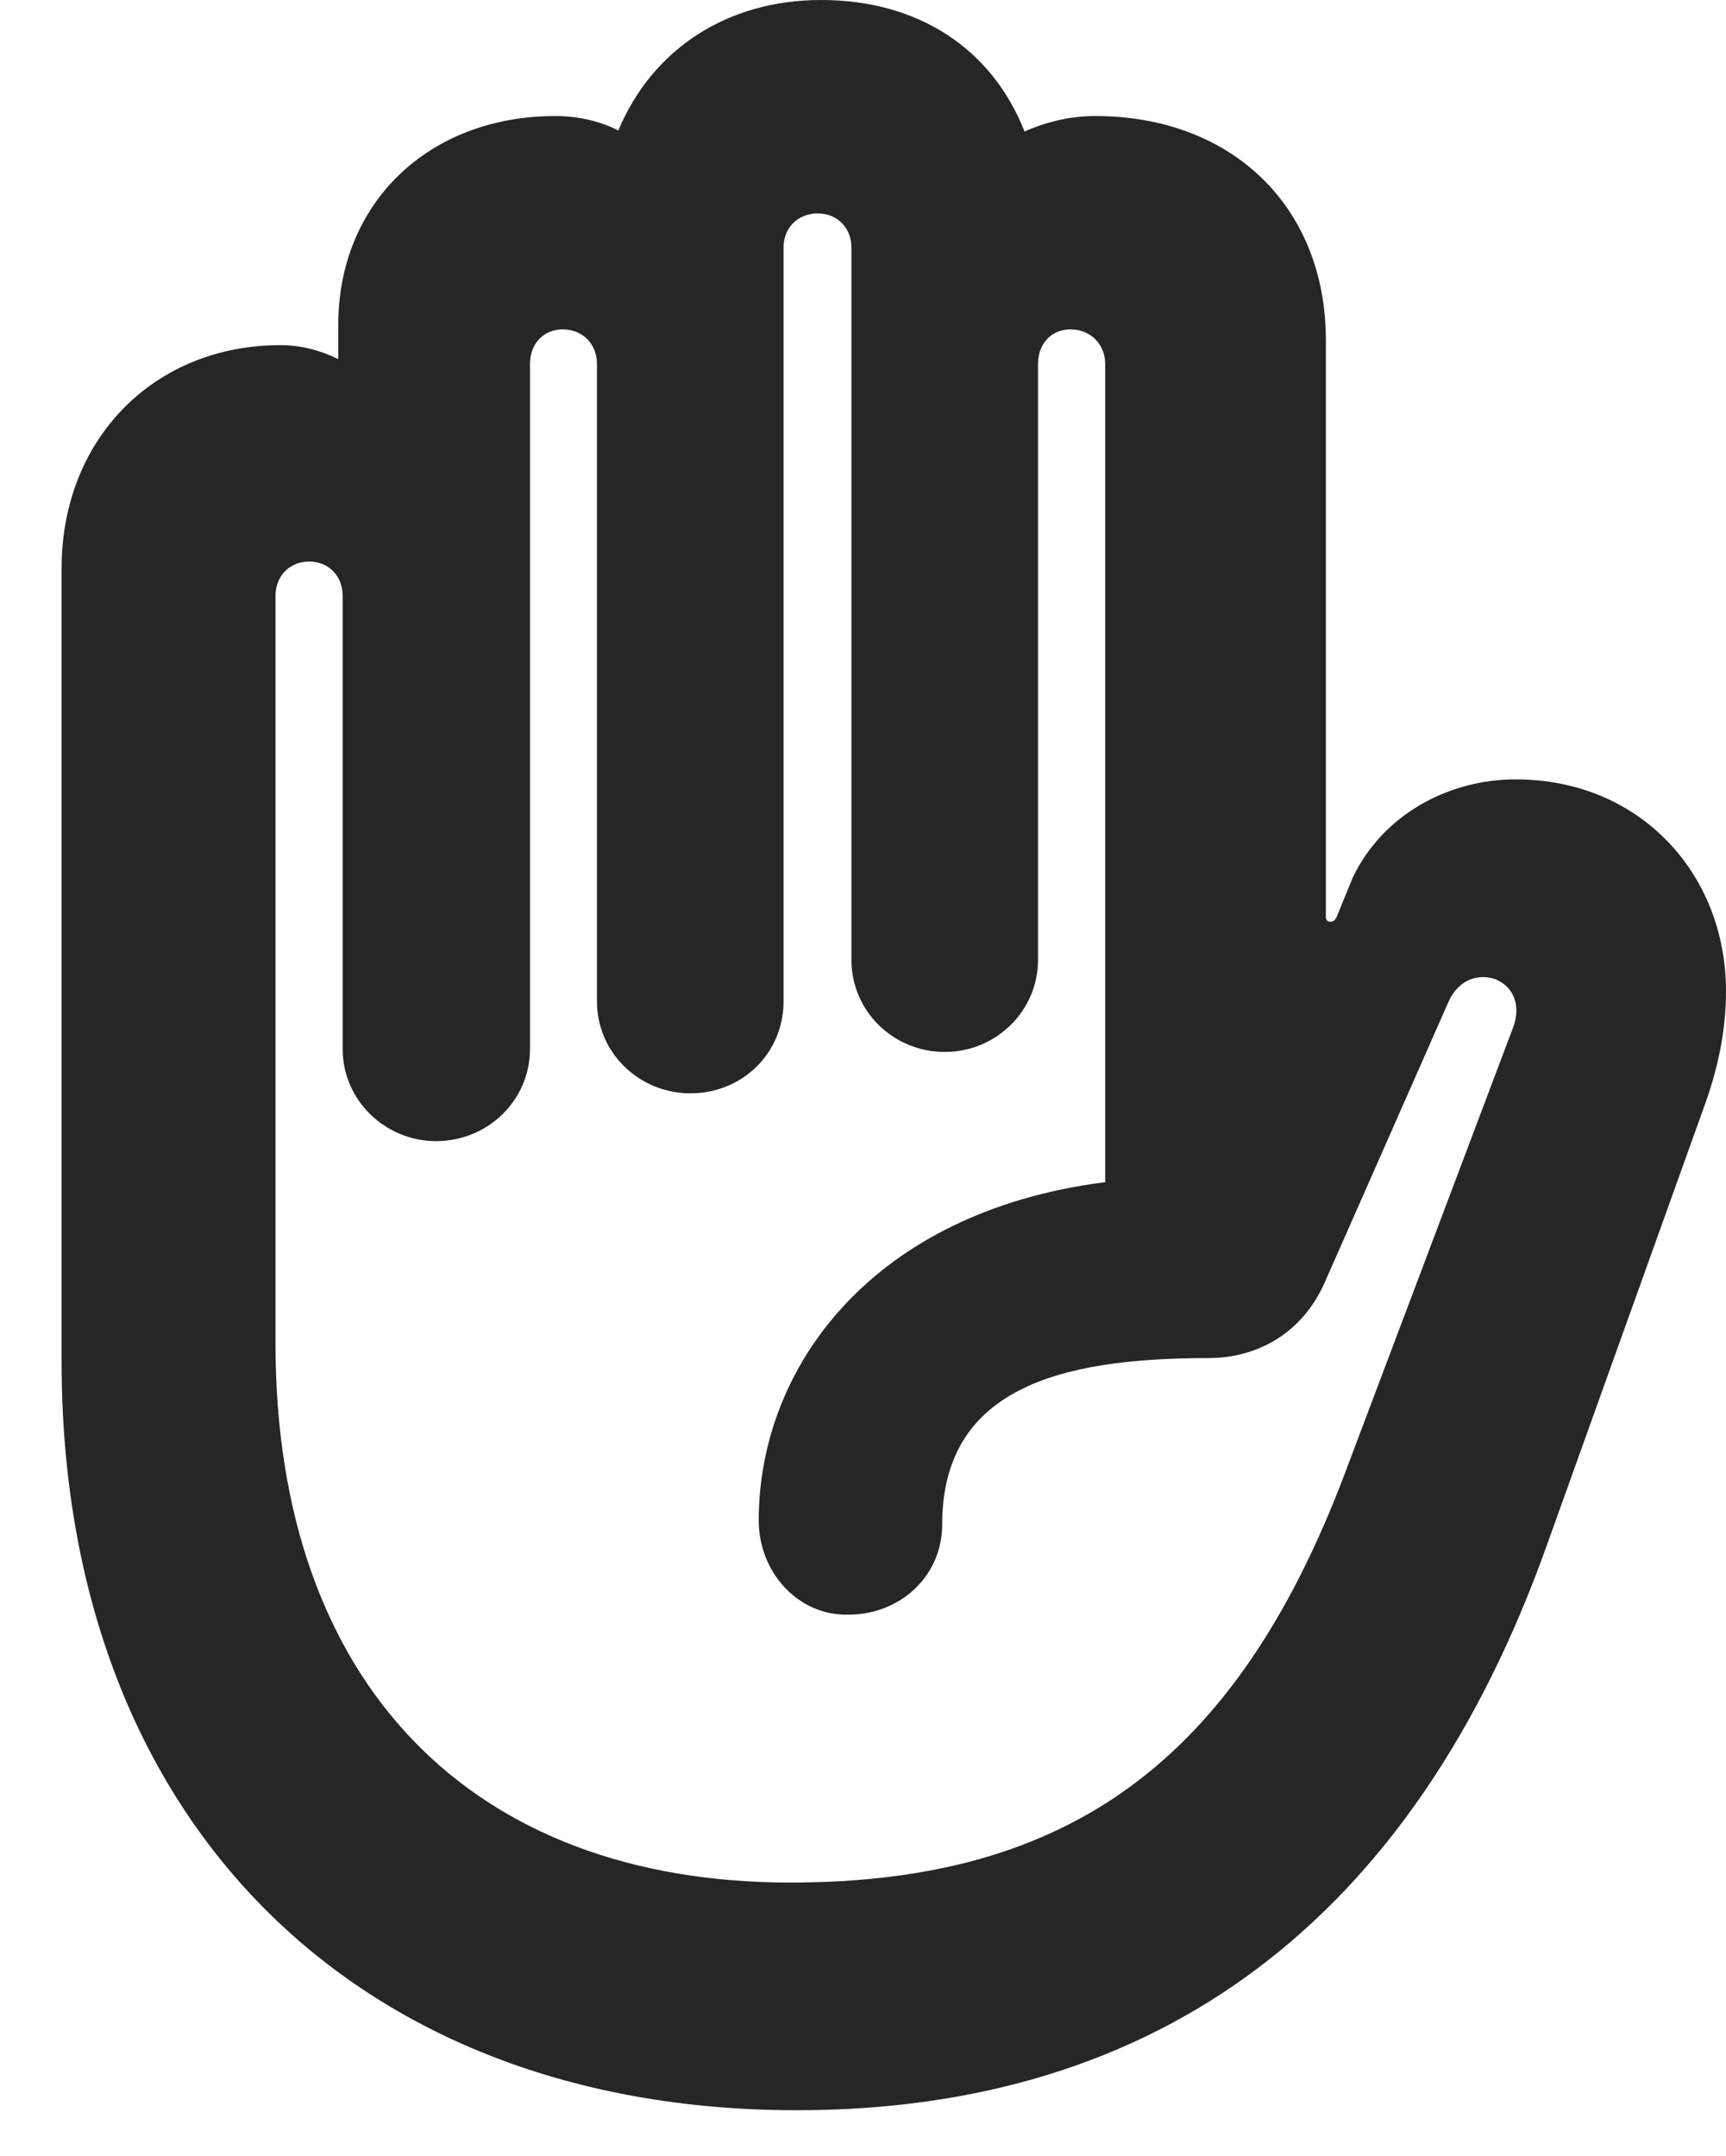 <?xml version="1.0" encoding="UTF-8"?>
<!--Generator: Apple Native CoreSVG 326-->
<!DOCTYPE svg PUBLIC "-//W3C//DTD SVG 1.1//EN" "http://www.w3.org/Graphics/SVG/1.1/DTD/svg11.dtd">
<svg version="1.1" xmlns="http://www.w3.org/2000/svg" xmlns:xlink="http://www.w3.org/1999/xlink"
       viewBox="0 0 19.609 24.489">
       <g>
              <rect height="24.489" opacity="0" width="19.609" x="0" y="0" />
              <path d="M9.051 23.968C13.18 23.968 16.057 21.799 17.572 17.555L19.381 12.512C19.535 12.076 19.609 11.656 19.609 11.259C19.609 9.918 18.626 8.852 17.22 8.852C16.464 8.852 15.716 9.245 15.37 9.964L15.182 10.423C15.163 10.454 15.149 10.469 15.117 10.469C15.075 10.469 15.063 10.444 15.063 10.411L15.063 3.862C15.063 2.346 13.992 1.318 12.444 1.318C12.163 1.318 11.891 1.382 11.64 1.494C11.267 0.548 10.428 0 9.327 0C8.26 0 7.41 0.56 7.025 1.482C6.81 1.372 6.556 1.318 6.309 1.318C4.868 1.318 3.843 2.307 3.843 3.689L3.843 4.079C3.654 3.985 3.425 3.92 3.187 3.92C1.746 3.92 0.7 4.991 0.7 6.452L0.7 15.468C0.7 20.642 4.01 23.968 9.051 23.968ZM8.98 21.382C5.351 21.382 3.13 19.118 3.13 15.259L3.13 6.768C3.13 6.542 3.289 6.378 3.513 6.378C3.734 6.378 3.893 6.542 3.893 6.768L3.893 11.915C3.893 12.5 4.38 12.961 4.954 12.961C5.539 12.961 6.021 12.5 6.021 11.915L6.021 4.133C6.021 3.907 6.173 3.741 6.394 3.741C6.618 3.741 6.782 3.907 6.782 4.133L6.782 11.372C6.782 11.965 7.269 12.418 7.844 12.418C8.43 12.418 8.902 11.965 8.902 11.372L8.902 2.811C8.902 2.585 9.066 2.424 9.29 2.424C9.509 2.424 9.673 2.585 9.673 2.811L9.673 10.902C9.673 11.483 10.147 11.948 10.735 11.948C11.314 11.948 11.793 11.483 11.793 10.902L11.793 4.133C11.793 3.907 11.942 3.741 12.163 3.741C12.385 3.741 12.556 3.907 12.556 4.133L12.556 13.427C9.916 13.762 8.62 15.523 8.62 17.269C8.62 17.861 9.069 18.346 9.624 18.339C10.225 18.346 10.697 17.903 10.704 17.33C10.697 15.778 12.019 15.425 13.727 15.425C14.272 15.425 14.789 15.156 15.051 14.564L16.457 11.377C16.576 11.113 16.81 11.056 16.995 11.124C17.19 11.208 17.285 11.413 17.191 11.668L15.277 16.74C14.033 20.025 12.122 21.382 8.98 21.382Z"
                     fill="currentColor" fill-opacity="0.85" />
       </g>
</svg>
